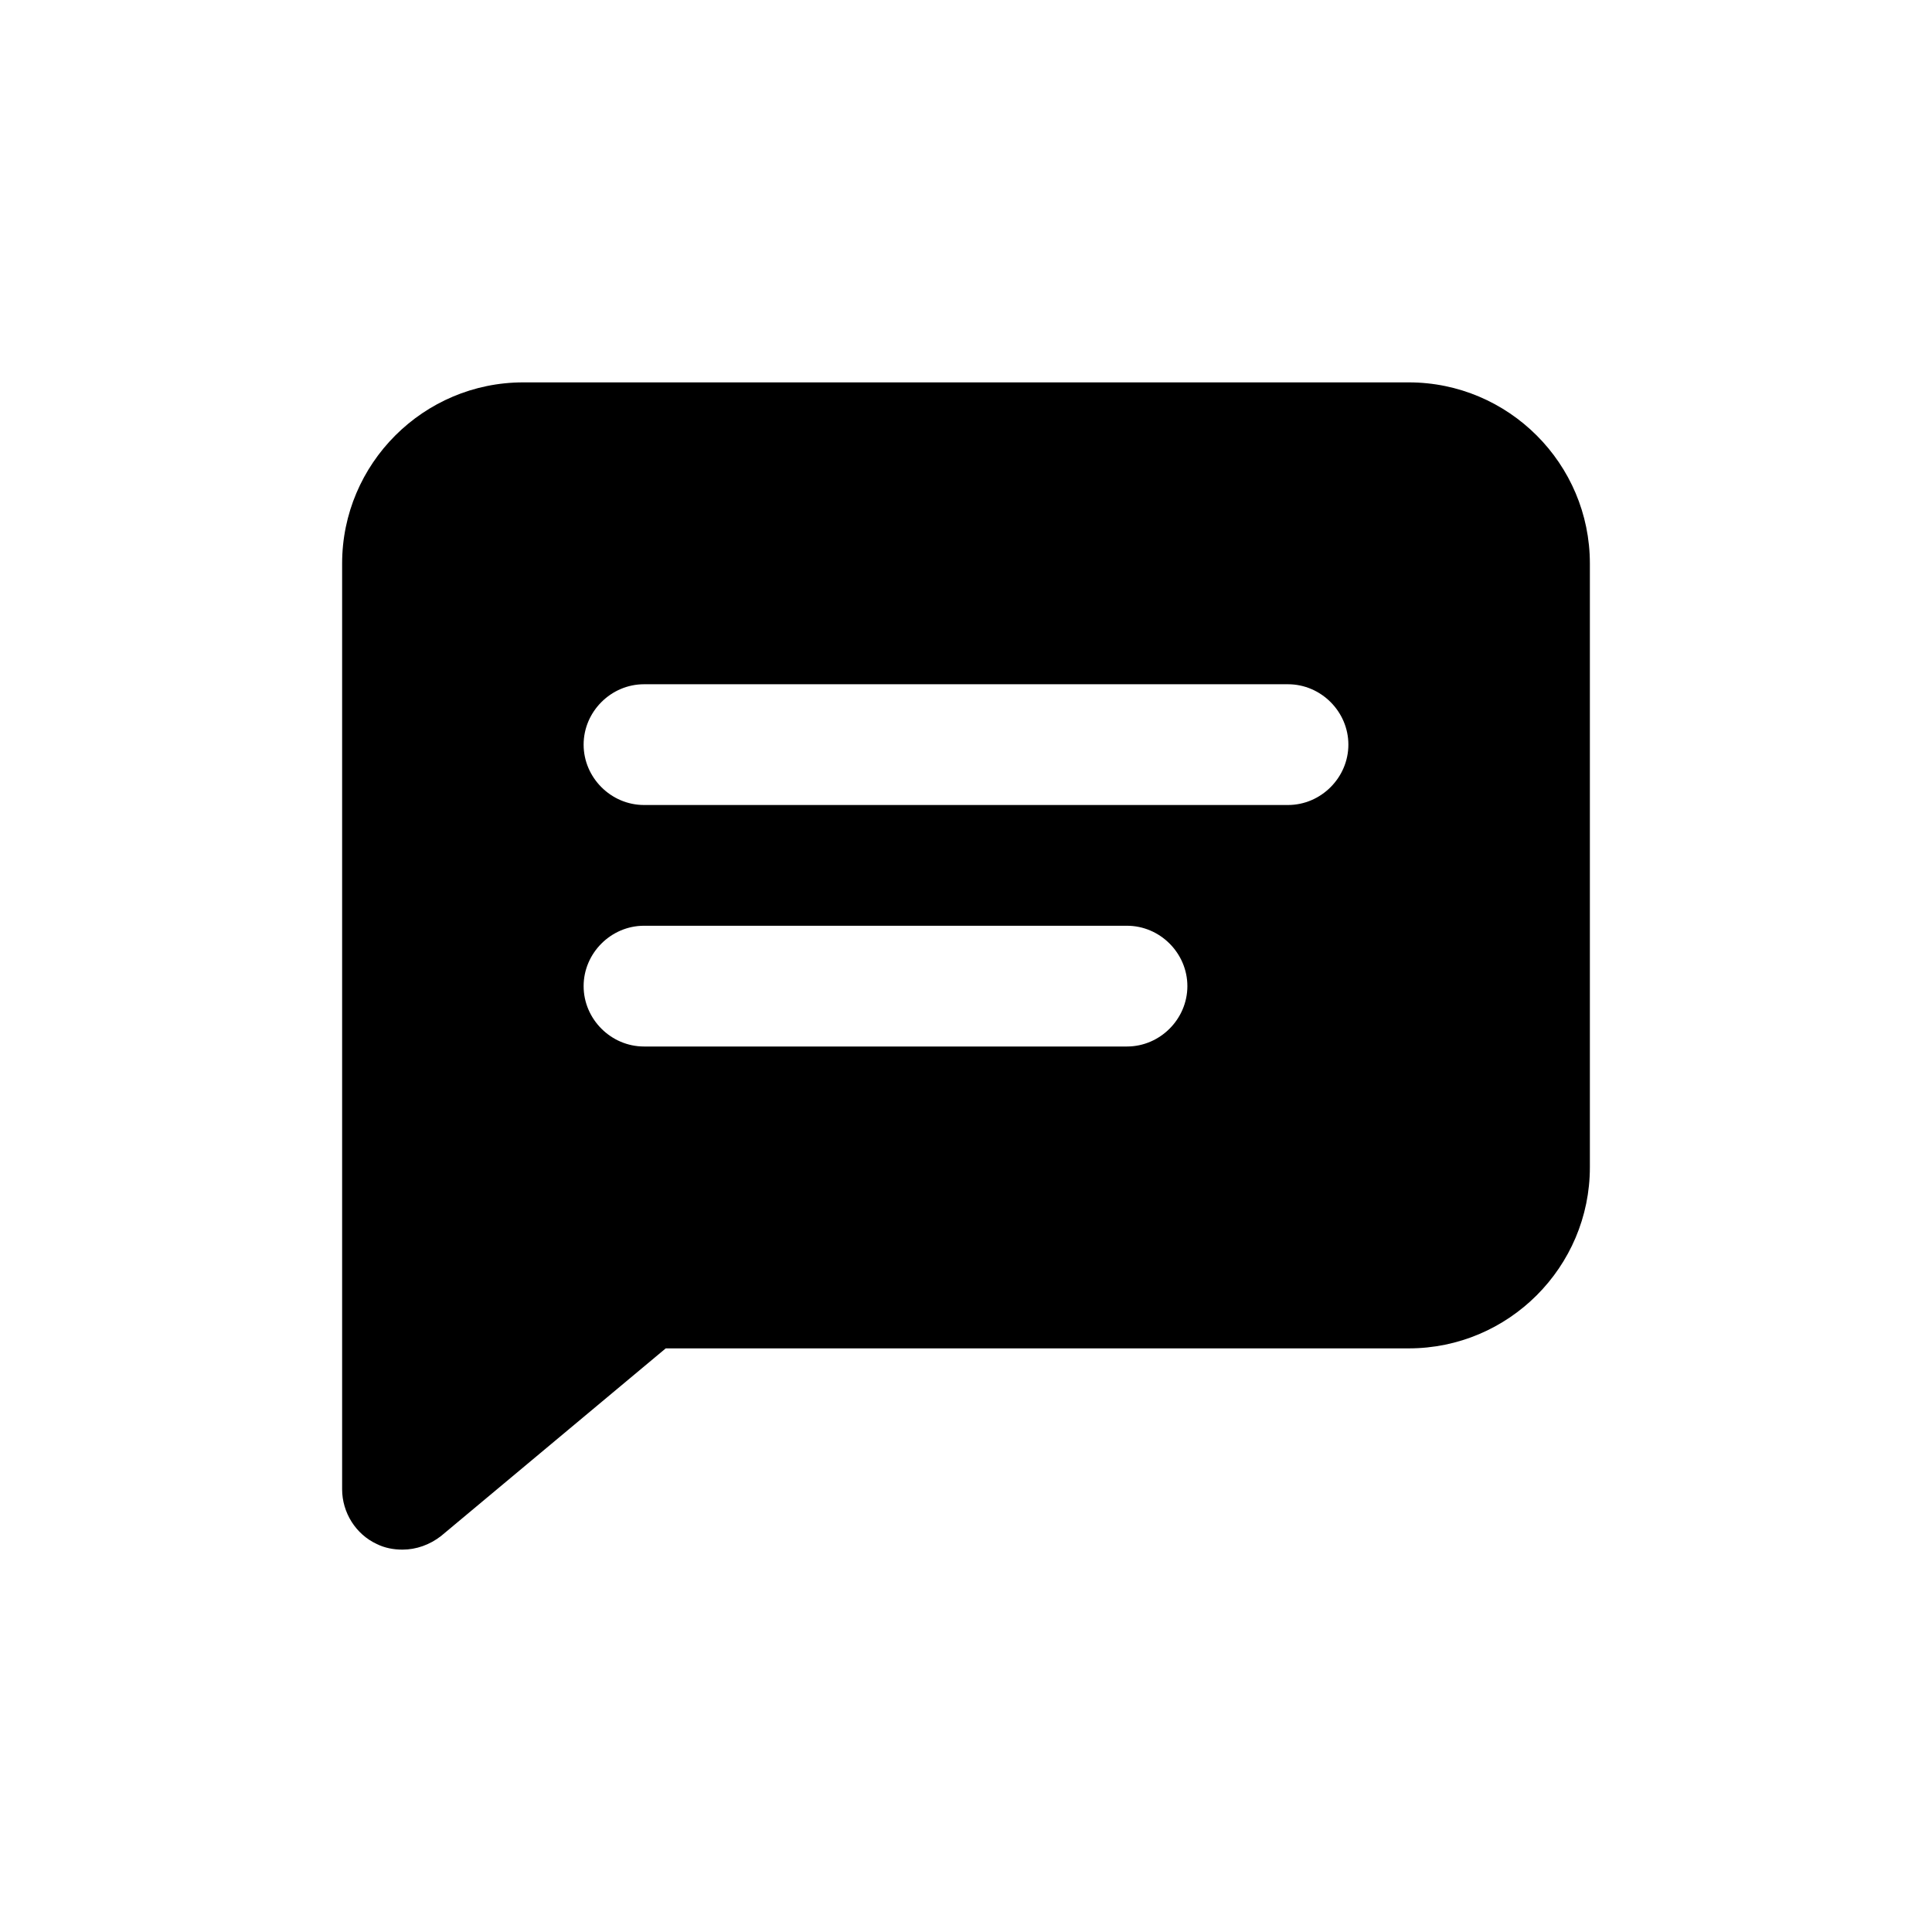 <svg width="24" height="24" viewBox="0 0 24 24"  xmlns="http://www.w3.org/2000/svg">
<path d="M17.5 4.75H6.5C5.26 4.75 4.25 5.76 4.25 7V18.5C4.25 18.79 4.42 19.06 4.68 19.18C4.78 19.23 4.89 19.25 5 19.25C5.17 19.25 5.34 19.19 5.48 19.08L8.27 16.75H17.5C18.74 16.75 19.75 15.74 19.75 14.5V7C19.75 5.76 18.74 4.75 17.5 4.75ZM14 13H8C7.59 13 7.25 12.66 7.25 12.25C7.25 11.84 7.59 11.5 8 11.5H14C14.41 11.5 14.75 11.84 14.75 12.25C14.75 12.66 14.41 13 14 13ZM16 10H8C7.59 10 7.25 9.66 7.25 9.25C7.25 8.84 7.59 8.5 8 8.5H16C16.41 8.5 16.75 8.84 16.75 9.25C16.75 9.66 16.41 10 16 10Z" />
</svg>
